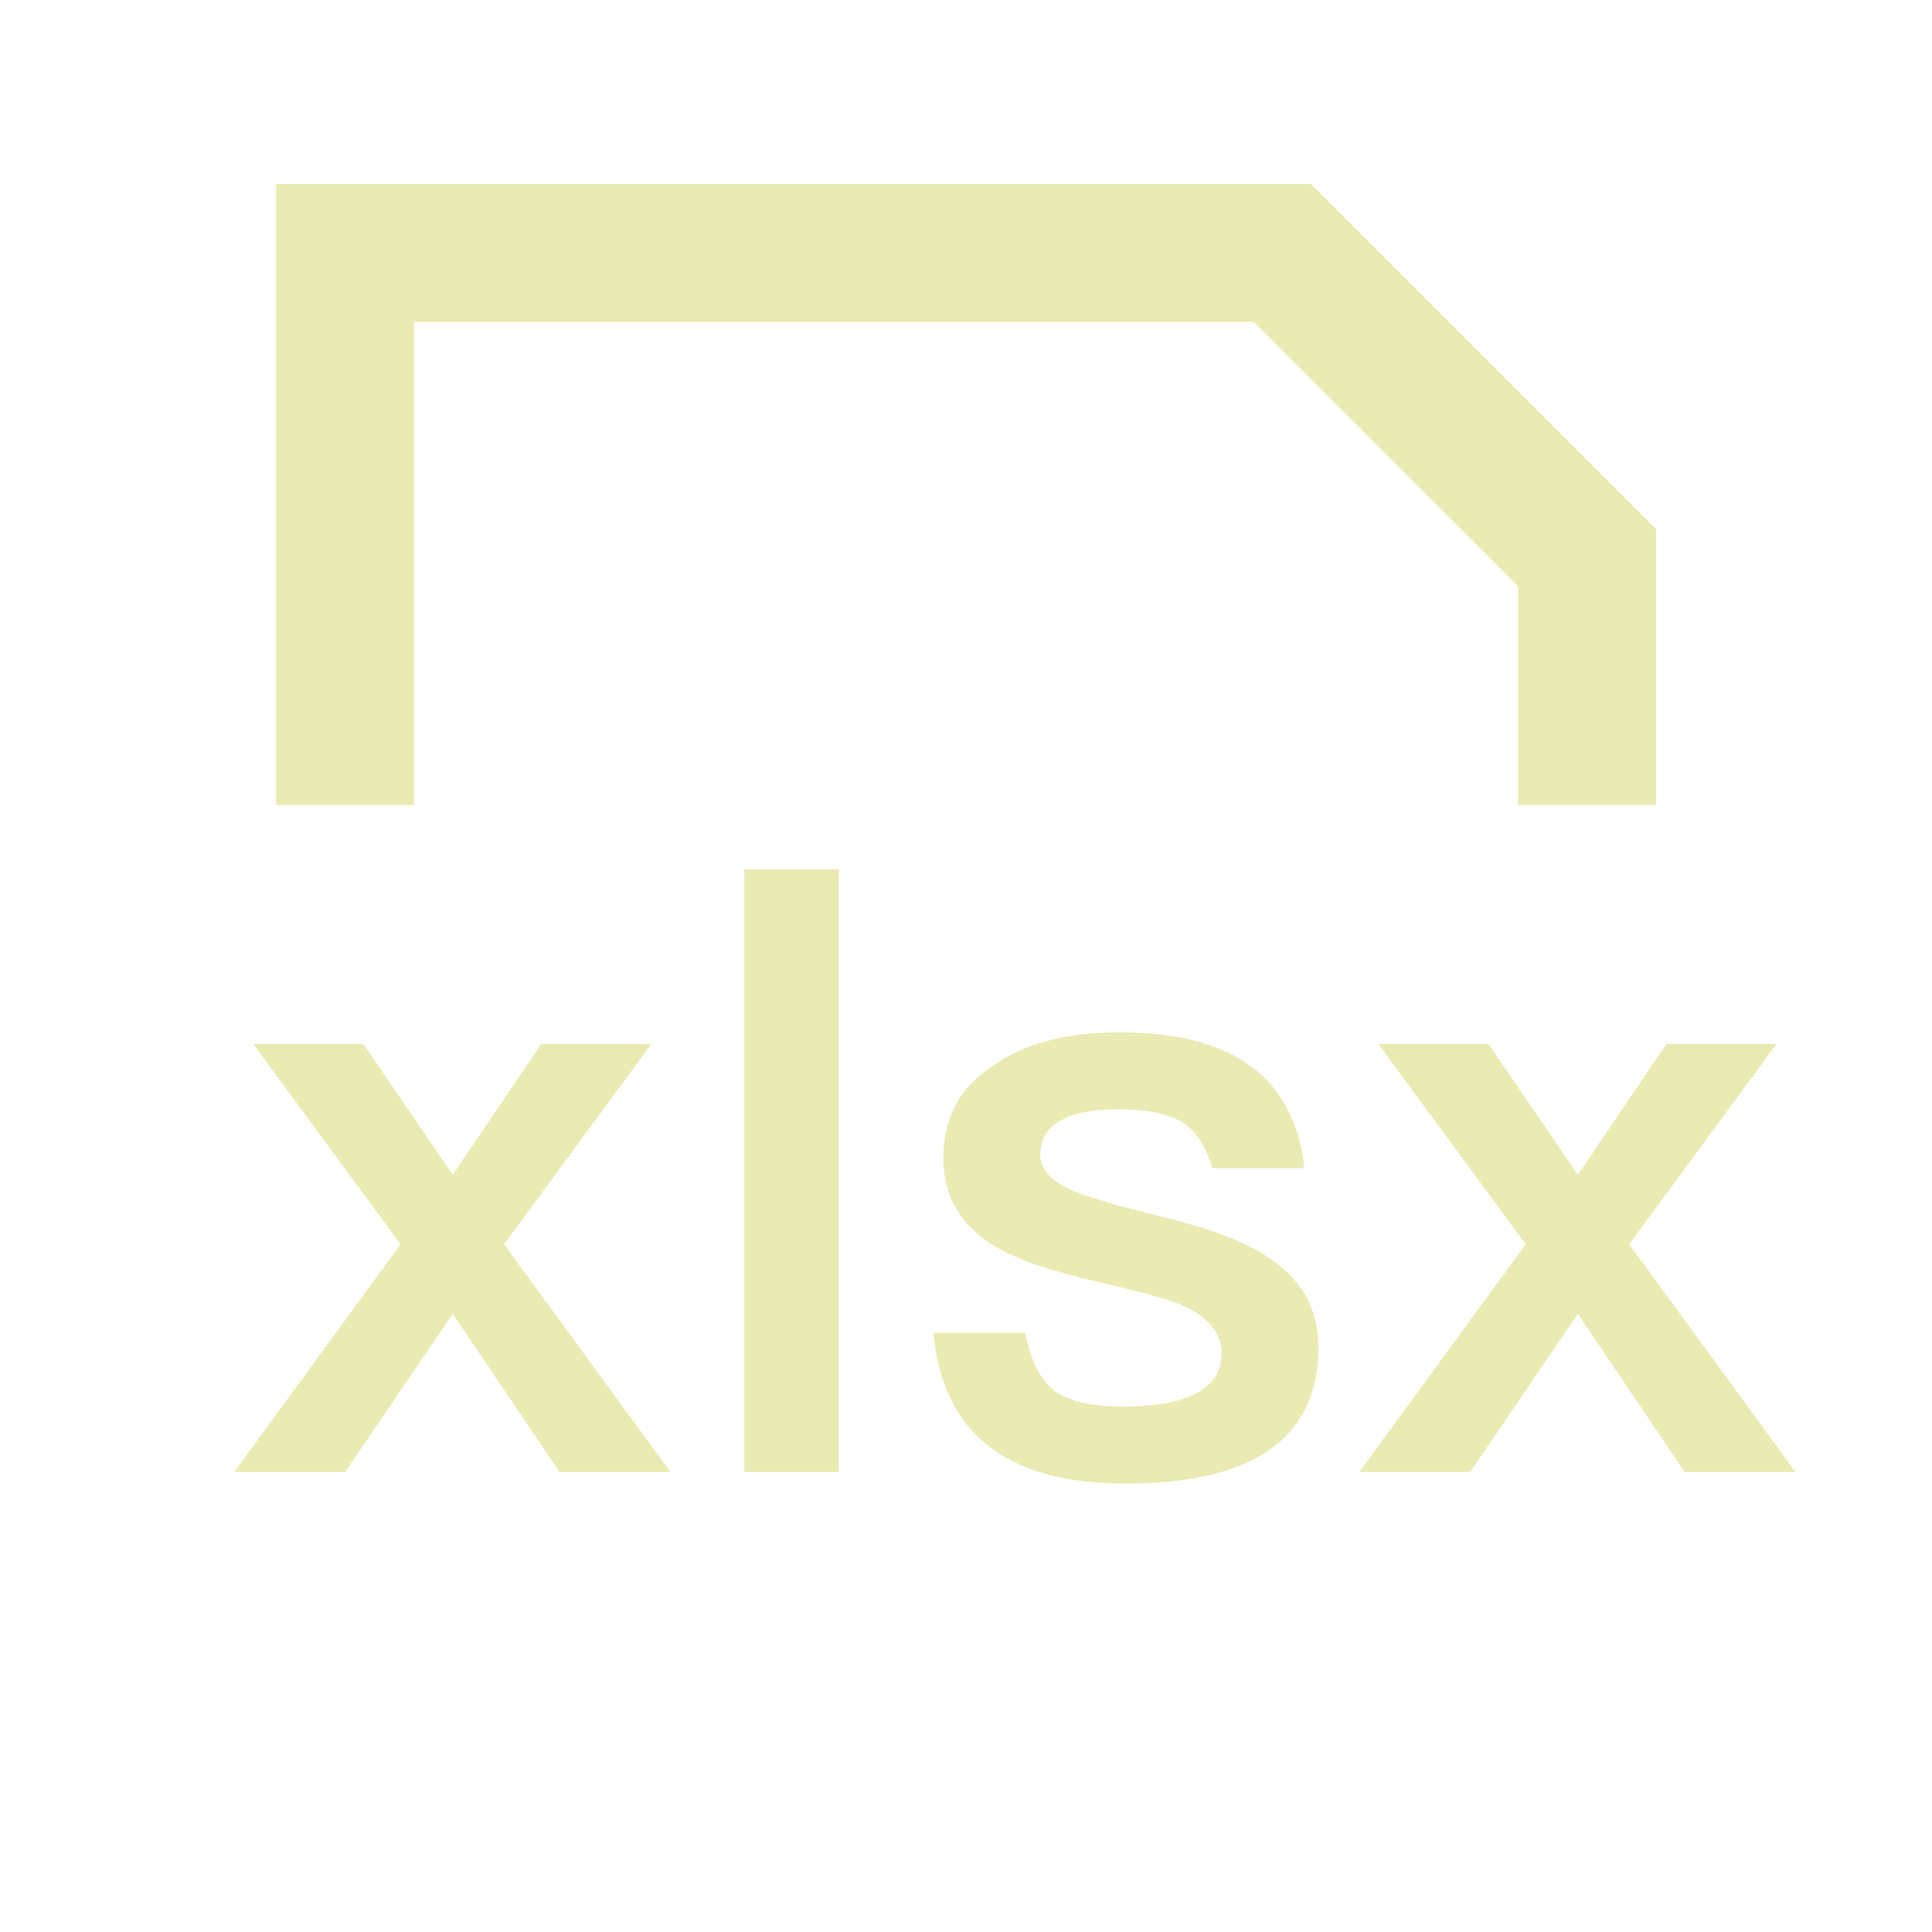 <?xml version="1.0" encoding="UTF-8"?>
<svg width="42px" height="42px" viewBox="0 0 42 42" version="1.1" xmlns="http://www.w3.org/2000/svg" xmlns:xlink="http://www.w3.org/1999/xlink">
    <title>webm</title>
    <g id="nexusAI" stroke="none" stroke-width="1" fill="none" fill-rule="evenodd" opacity="0.501">
        <g id="02" transform="translate(-1003, -499)" fill-rule="nonzero">
            <g id="-23" transform="translate(550, 398)">
                <g id="-17" transform="translate(255, 101)">
                    <g id="" transform="translate(198, 0)">
                        <rect id="" fill="#000000" opacity="0" x="3" y="1" width="36" height="36"></rect>
                        <polygon id="" fill="#D5D668" points="28.5 4 36 11.5 36 17.5 33 17.5 33 12.745 27.255 7 9 7 9 17.5 6 17.5 6 4"></polygon>
                        <path d="M7.502,32 L9.842,28.562 L12.164,32 L14.576,32 L10.958,27.05 L14.162,22.694 L11.768,22.694 L9.842,25.538 L7.898,22.694 L5.504,22.694 L8.708,27.05 L5.09,32 L7.502,32 Z M18.235,32 L18.235,18.896 L16.183,18.896 L16.183,32 L18.235,32 Z M24.468,32.252 C27.258,32.252 28.662,31.262 28.662,29.282 C28.662,28.454 28.284,27.788 27.546,27.32 C27.042,26.978 26.25,26.69 25.206,26.438 C24.27,26.204 23.658,26.024 23.352,25.898 C22.848,25.682 22.614,25.412 22.614,25.124 C22.614,24.764 22.758,24.512 23.082,24.35 C23.352,24.188 23.766,24.116 24.306,24.116 C24.936,24.116 25.404,24.206 25.71,24.404 C25.998,24.584 26.214,24.926 26.358,25.394 L28.356,25.394 C28.14,23.414 26.79,22.442 24.342,22.442 C23.19,22.442 22.272,22.676 21.57,23.18 C20.85,23.648 20.508,24.314 20.508,25.178 C20.508,25.988 20.868,26.618 21.588,27.068 C22.038,27.356 22.812,27.626 23.91,27.878 C24.846,28.094 25.458,28.256 25.746,28.4 C26.286,28.652 26.556,28.994 26.556,29.426 C26.556,30.182 25.836,30.578 24.396,30.578 C23.712,30.578 23.226,30.452 22.92,30.236 C22.614,29.984 22.398,29.57 22.29,28.976 L20.292,28.976 C20.49,31.154 21.876,32.252 24.468,32.252 Z M31.961,32 L34.301,28.562 L36.623,32 L39.035,32 L35.417,27.05 L38.621,22.694 L36.227,22.694 L34.301,25.538 L32.357,22.694 L29.963,22.694 L33.167,27.05 L29.549,32 L31.961,32 Z" id="xlsx" fill="#D5D668"></path>
                    </g>
                </g>
            </g>
        </g>
    </g>
</svg>
